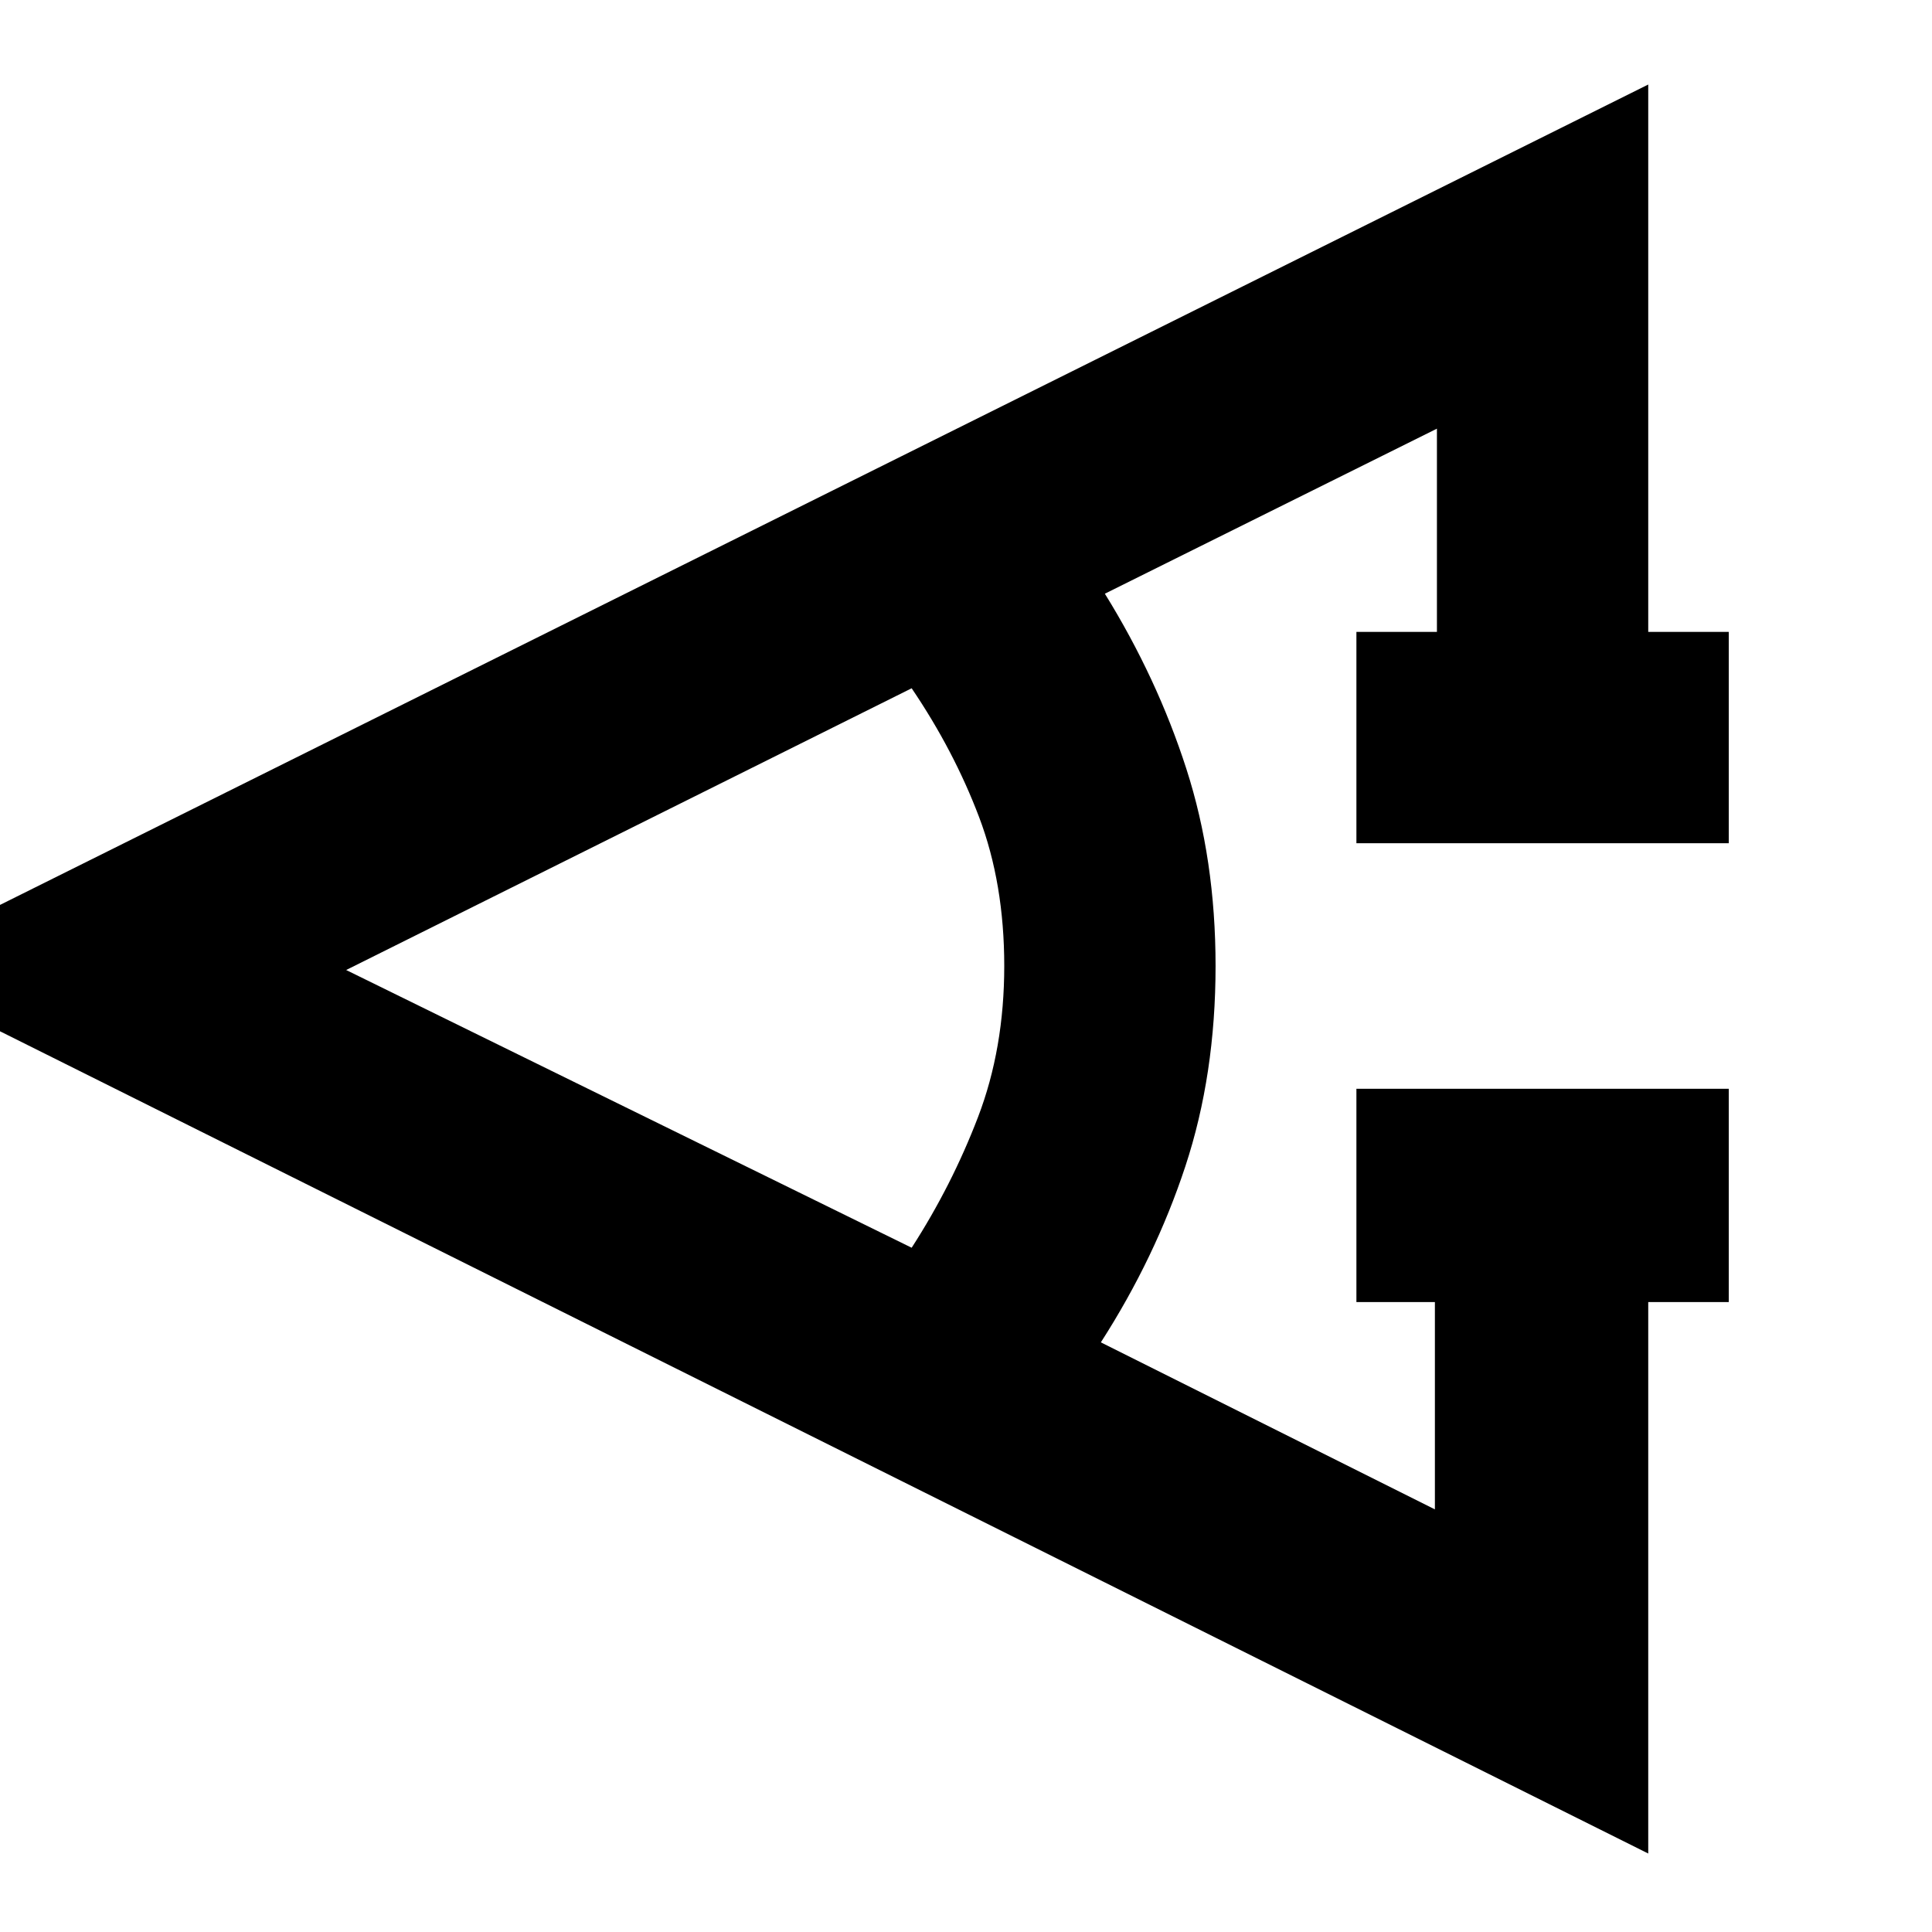 <svg xmlns="http://www.w3.org/2000/svg" height="40" width="40"><path d="M35.792 26.958h-1.667v11.417l-36.75-18.333L34.125 1.75v11.333h1.667v4.375h-7.709v-4.375h1.667V8.875l-6.875 3.417q1.083 1.75 1.687 3.625.605 1.875.605 4.083 0 2.25-.625 4.146t-1.75 3.646l6.916 3.458v-4.292h-1.625v-4.416h7.709Zm-16.917-1.125q.833-1.291 1.375-2.708.542-1.417.542-3.125t-.521-3.083q-.521-1.375-1.396-2.667L7.167 20.083Z"/></svg>
